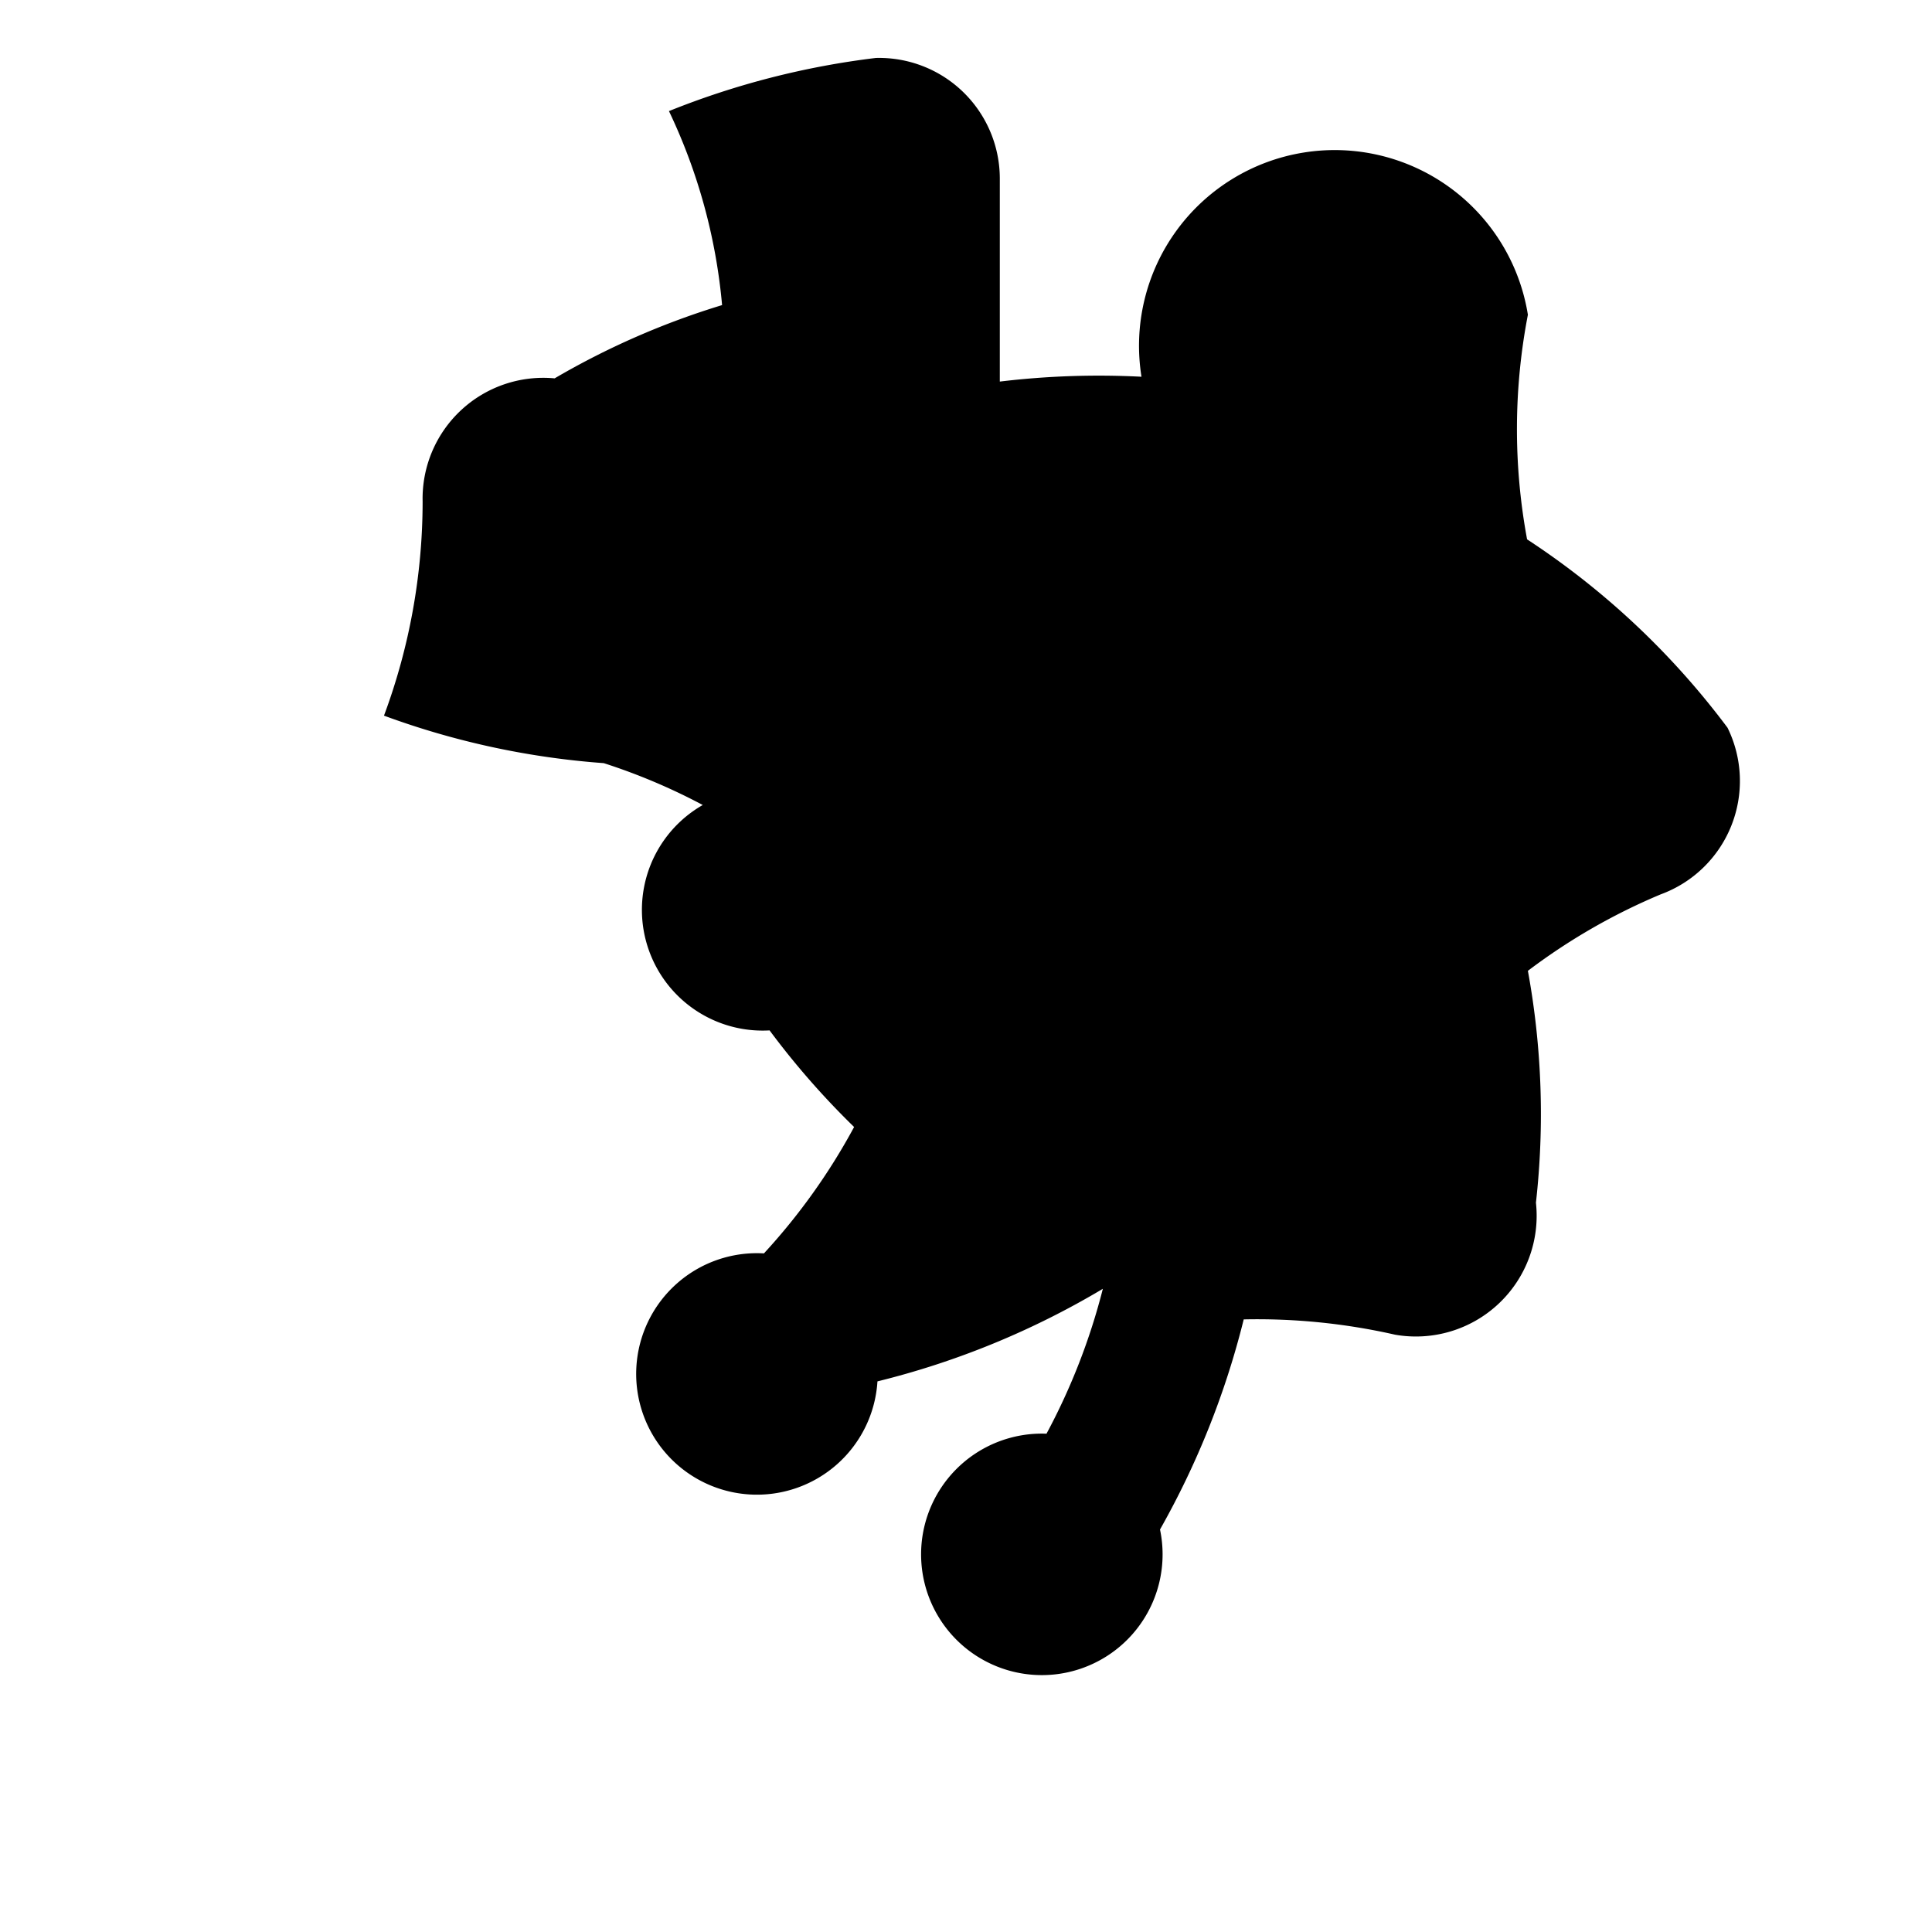 <svg xmlns="http://www.w3.org/2000/svg" class="icon icon-hummingbird" viewBox="0 0 24 24">
    <path d="M12.42,2.21A1.50,1.50,0,0,0,10.88.72a10.14,10.14,0,0,0-2.57.66,7.06,7.06,0,0,1,.66,2.41A9.73,9.73,0,0,0,6.89,4.7,1.50,1.50,0,0,0,5.25,6.23,7.64,7.64,0,0,1,4.77,8.89a10,10,0,0,0,2.73.59A7.54,7.54,0,0,1,8.73,10a1.50,1.50,0,0,0,.83,2.8A10,10,0,0,0,10.61,14a7.73,7.73,0,0,1-1.12,1.57A1.50,1.50,0,1,0,10.9,17.16a10.26,10.26,0,0,0,2.80-1.15,7.92,7.92,0,0,1-.70,1.80A1.50,1.50,0,1,0,14.41,19a10.37,10.37,0,0,0,1.04-2.61,7.74,7.74,0,0,1,1.88,.19,1.50,1.50,0,0,0,1.75-1.64,9.87,9.87,0,0,0-.10-2.88,7.59,7.59,0,0,1,1.65-.95,1.50,1.50,0,0,0,.83-2.07,9.82,9.82,0,0,0-2.49-2.34,7.5,7.5,0,0,1,.01-2.79A1.50,1.50,0,0,0,14.18,4.68a10.31,10.31,0,0,0-1.76,.06Z"></path>
</svg>